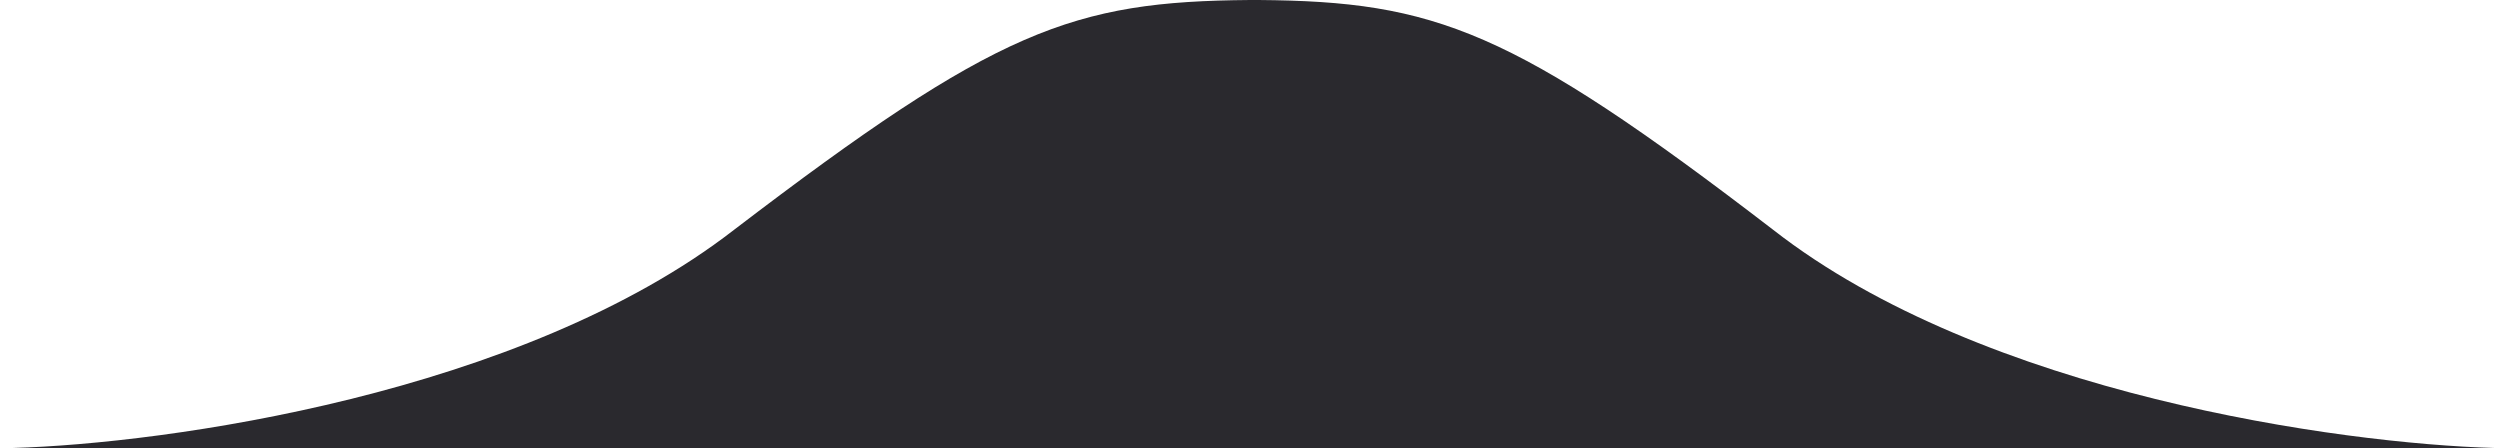 <?xml version="1.0" encoding="utf-8"?>
<!-- Generator: Adobe Illustrator 17.1.0, SVG Export Plug-In . SVG Version: 6.00 Build 0)  -->
<!DOCTYPE svg PUBLIC "-//W3C//DTD SVG 1.1//EN" "http://www.w3.org/Graphics/SVG/1.1/DTD/svg11.dtd">
<svg version="1.1" id="Слой_1" xmlns="http://www.w3.org/2000/svg" xmlns:xlink="http://www.w3.org/1999/xlink" x="0px" y="0px"
	 viewBox="0 0 173 31" enable-background="new 0 0 173 31" xml:space="preserve">
<path fill="#2A292E" d="M0.9,31c10.5-0.3,35.2-3.7,49.9-15.1C69,2,74.2,0.1,86.5,0v0c0.1,0,0.2,0,0.3,0c0.1,0,0.2,0,0.3,0v0
	c12.2,0.1,17.5,2,35.6,15.9C137.3,27.3,162,30.7,172.6,31H87h-0.6H0.9z"/>
</svg>
